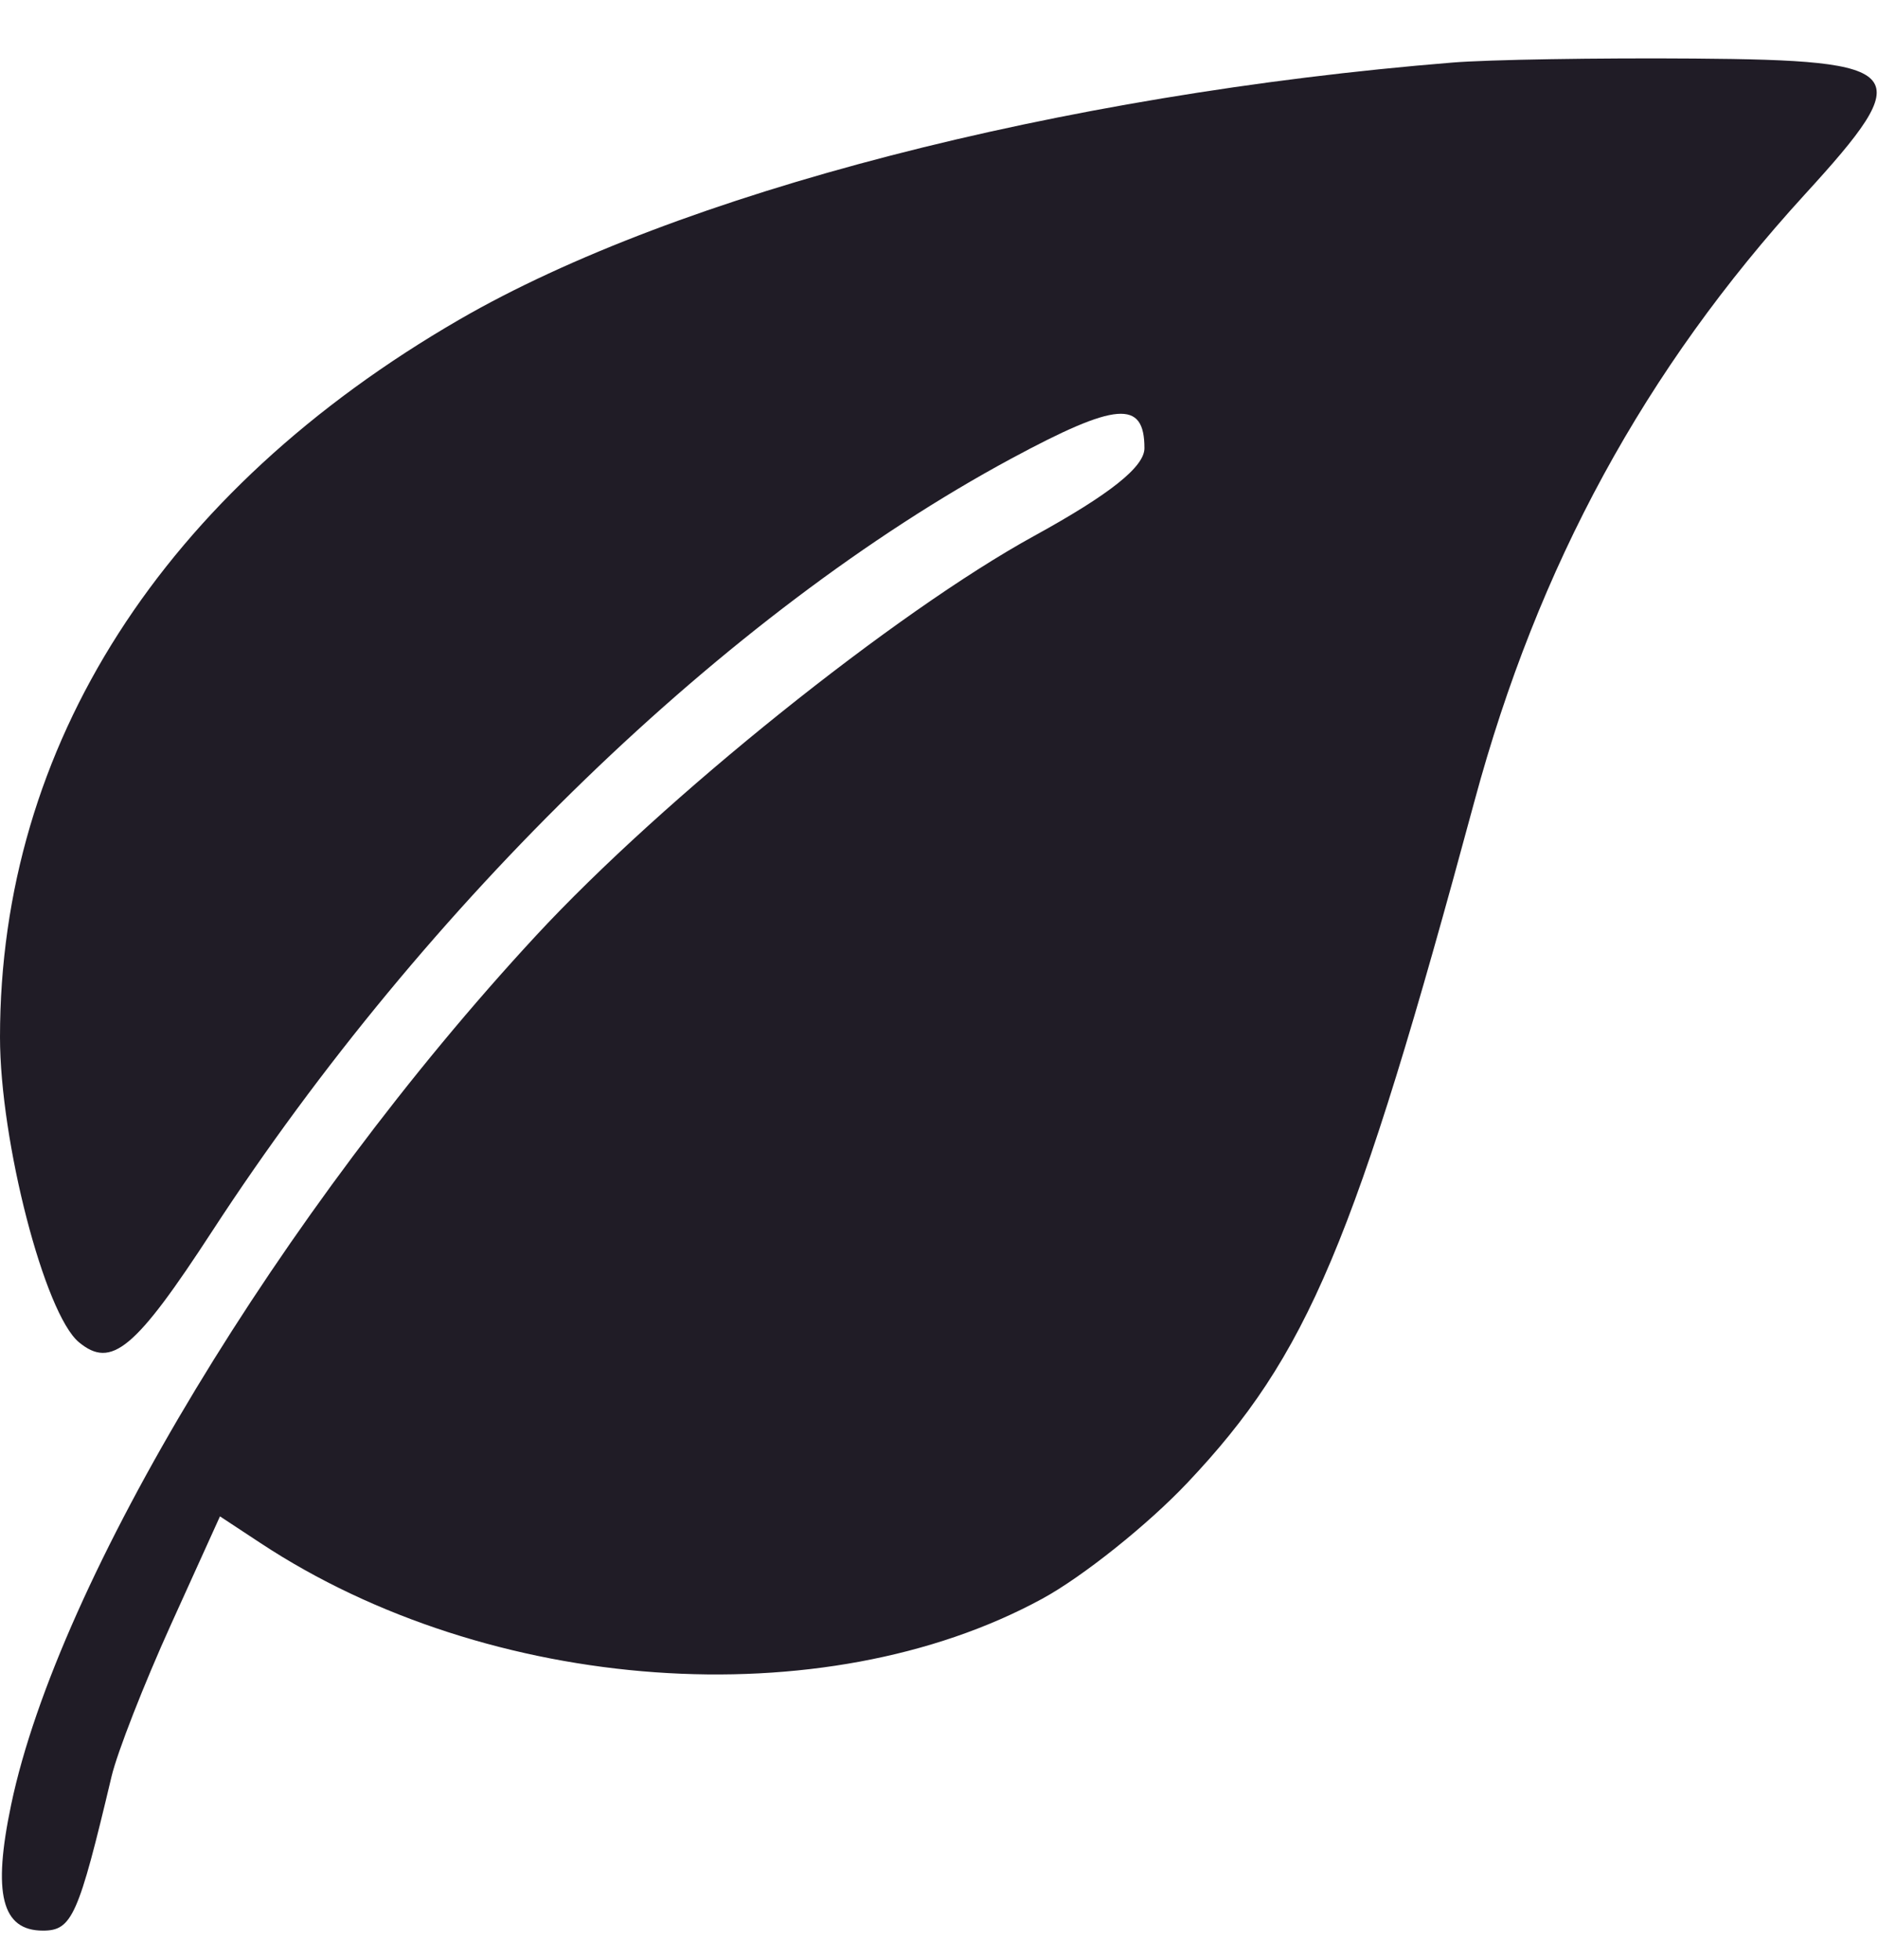 <svg width="23" height="24" viewBox="0 0 23 24" fill="none" xmlns="http://www.w3.org/2000/svg">
<g clip-path="url(#clip0_460_7885)">
<path fill-rule="evenodd" clip-rule="evenodd" d="M17.789 0.766C12.979 1.156 8.3 2.366 5.627 3.913C1.995 6.015 0 9.13 0 12.701C0 13.978 0.546 16.088 0.966 16.437C1.365 16.768 1.656 16.526 2.605 15.068C5.221 11.053 8.898 7.498 12.382 5.618C13.674 4.921 14.016 4.894 14.016 5.489C14.016 5.717 13.593 6.053 12.669 6.561C10.961 7.498 8.121 9.777 6.562 11.461C3.446 14.826 0.713 19.351 0.137 22.099C-0.093 23.192 0.021 23.643 0.526 23.643C0.882 23.643 0.96 23.467 1.366 21.756C1.436 21.46 1.764 20.622 2.094 19.894L2.694 18.57L3.189 18.896C5.993 20.747 10.083 21.039 12.764 19.579C13.257 19.311 14.056 18.673 14.54 18.161C16.017 16.599 16.594 15.231 18.059 9.807C18.838 6.923 20.144 4.526 22.103 2.382C23.489 0.867 23.383 0.737 20.752 0.717C19.567 0.708 18.234 0.73 17.789 0.766Z" fill="#201C26"/>
</g>
<defs>
<clipPath id="clip0_460_7885">
<rect width="23" height="23" fill="white" transform="translate(0 0.645)"/>
</clipPath>
</defs>
</svg>
